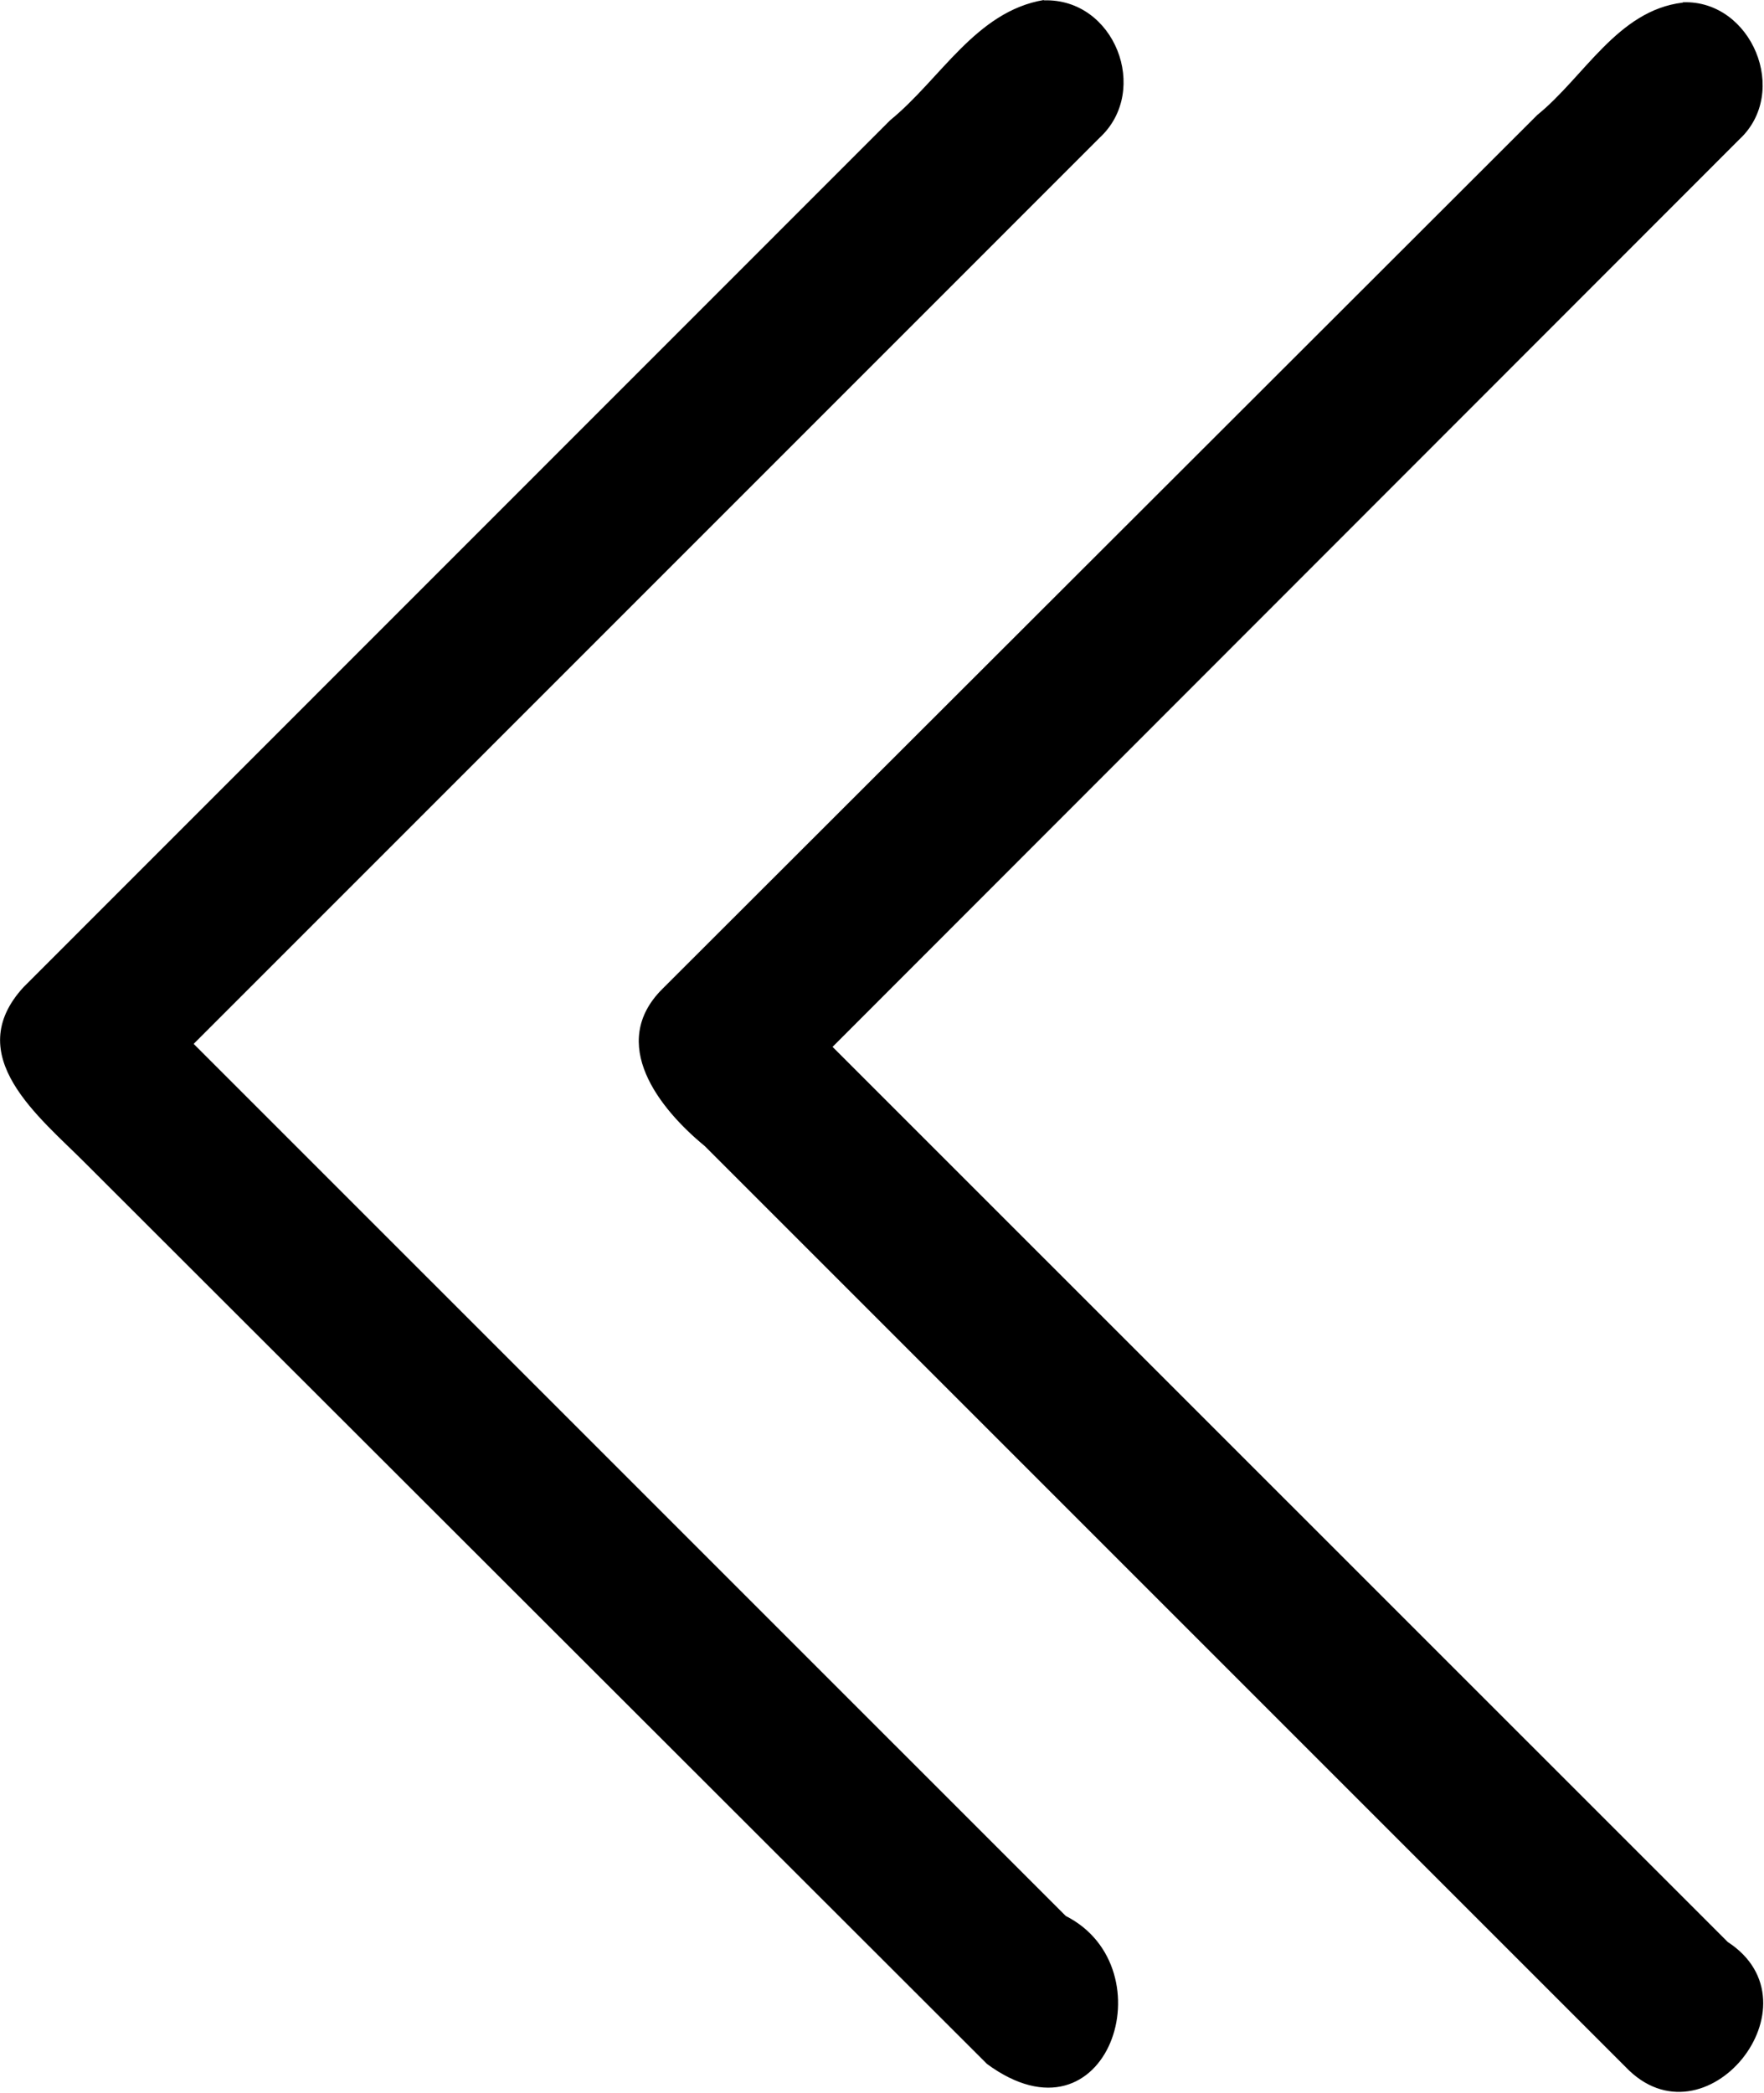 <svg xmlns="http://www.w3.org/2000/svg" xml:space="preserve" width="20.175" height="23.933"><path d="M11.938 0c-.778.132-1.179.903-1.757 1.375L.27 11.288c-.722.786.18 1.485.706 2.014l10.313 10.302c1.38 1.012 2.078-1.096.9-1.693l-9.974-9.973L12.58 1.572c.578-.54.167-1.595-.642-1.568m7.306.026c-.744.09-1.125.85-1.662 1.285L7.575 11.31c-.624.623-.038 1.367.487 1.798l10.529 10.529c.906.952 2.259-.718 1.17-1.428L9.522 11.972 19.893 1.594c.582-.54.14-1.594-.642-1.568" /></svg>
